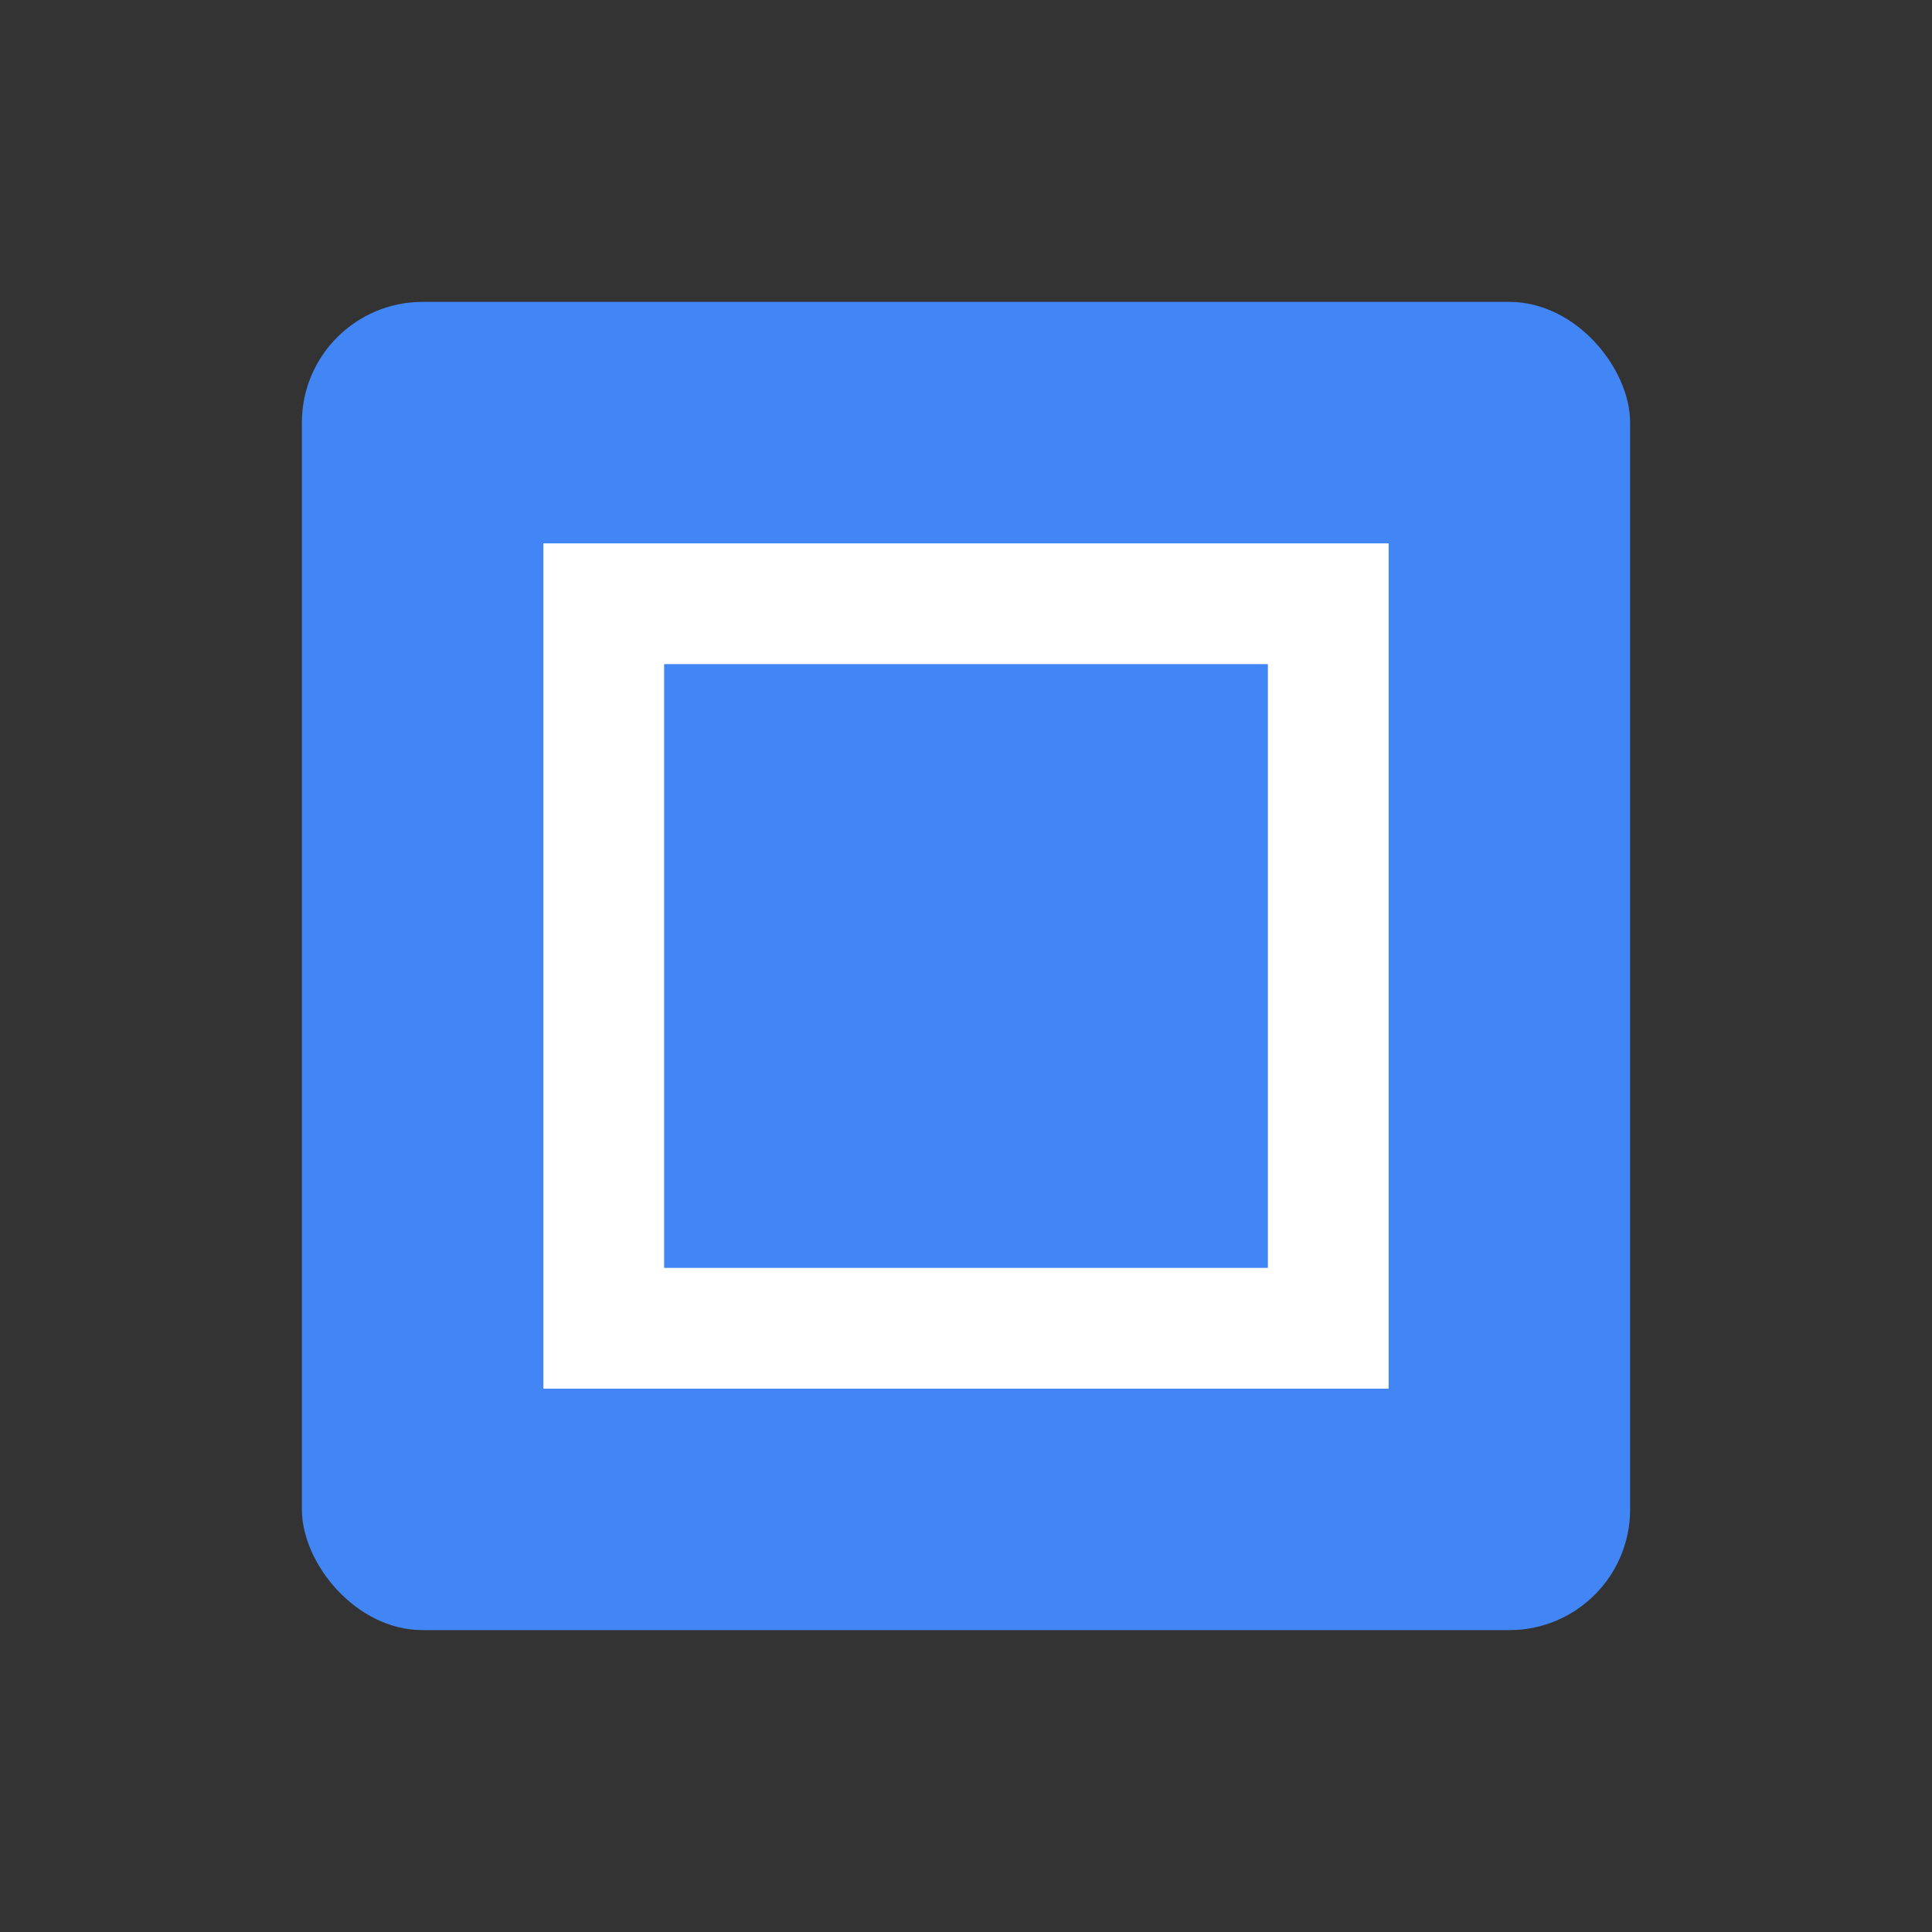 <svg xmlns="http://www.w3.org/2000/svg" viewBox="0 0 64 64">
  <rect x="0" y="0" width="64" height="64" fill="#333333" stroke="none"/>
  <rect x="10" y="10" width="44" height="44" rx="4" fill="#4285F4"/>
  <rect x="18" y="18" width="28" height="28" fill="#FFFFFF"/>
  <rect x="22" y="22" width="20" height="20" fill="#4285F4"/>
</svg>
